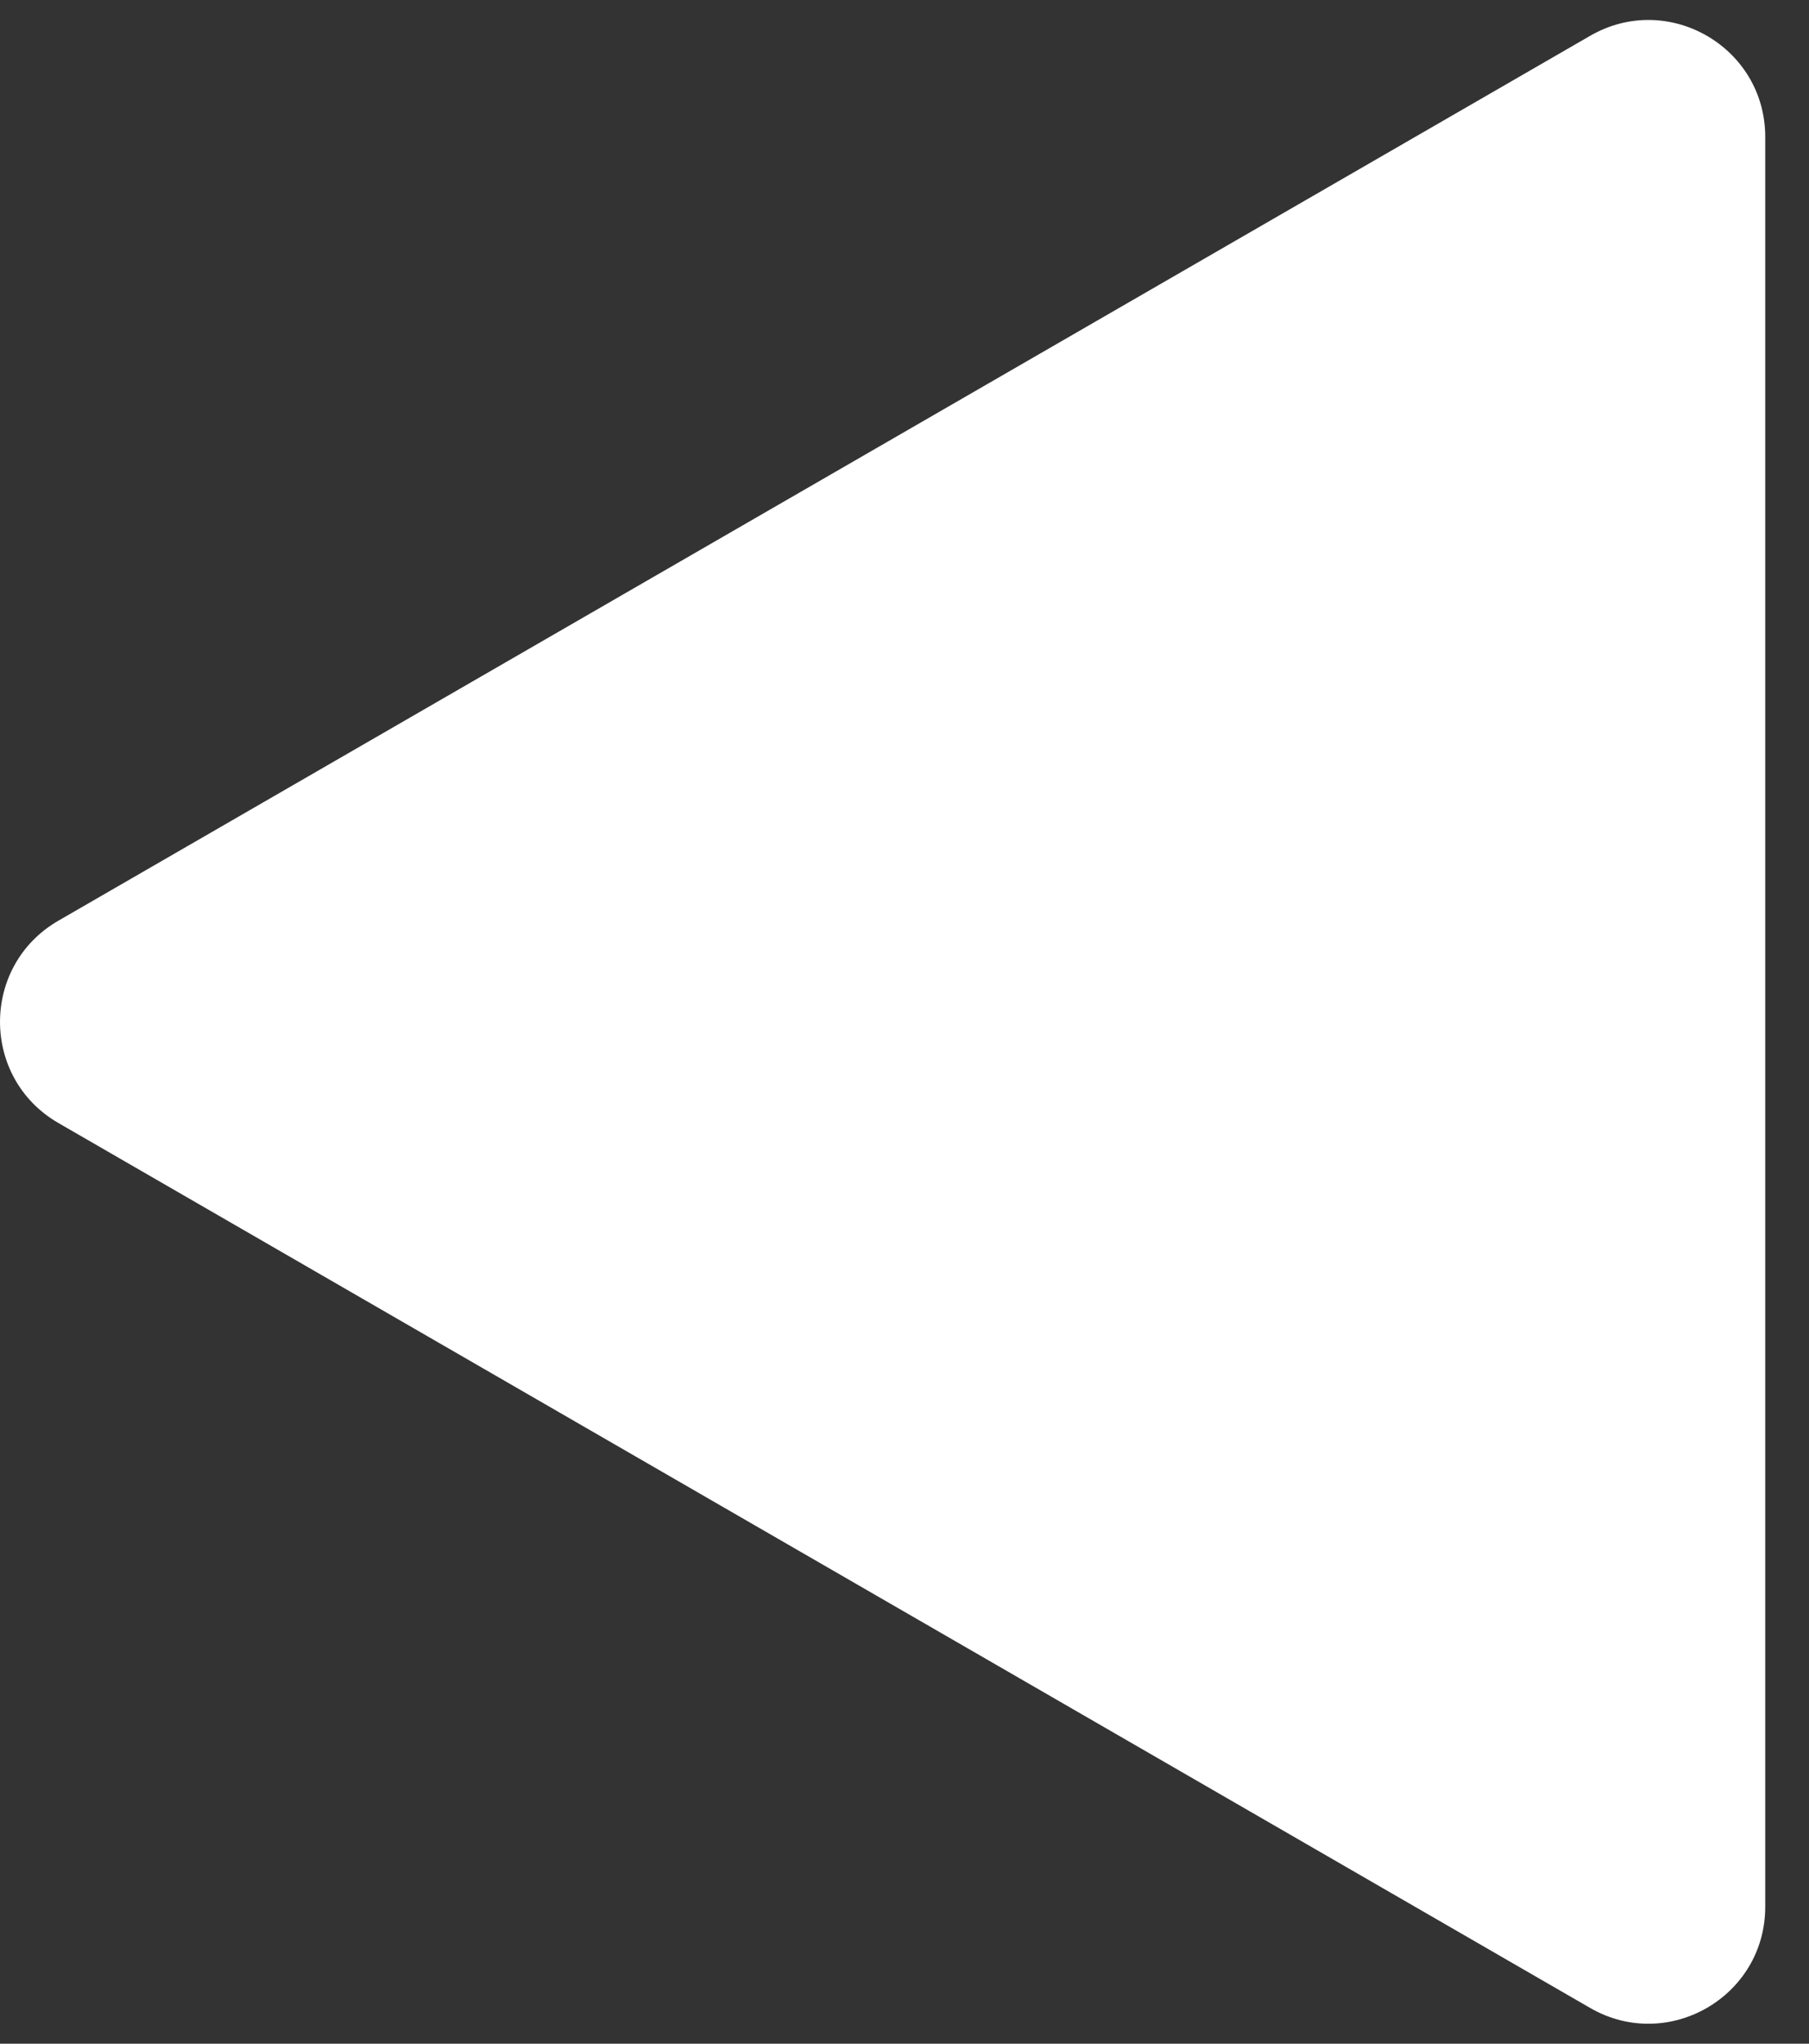 <svg width="31" height="35" viewBox="0 0 31 35" fill="none" xmlns="http://www.w3.org/2000/svg">
<rect x="0" y="0" width="31" height="35" fill="#333333" stroke="none"/>
<path d="M1 19.232C-0.333 18.462 -0.333 16.538 1 15.768L27.25 0.613C28.583 -0.157 30.25 0.805 30.25 2.345L30.25 32.656C30.25 34.195 28.583 35.157 27.25 34.388L1 19.232Z" fill="white"/>
</svg>

